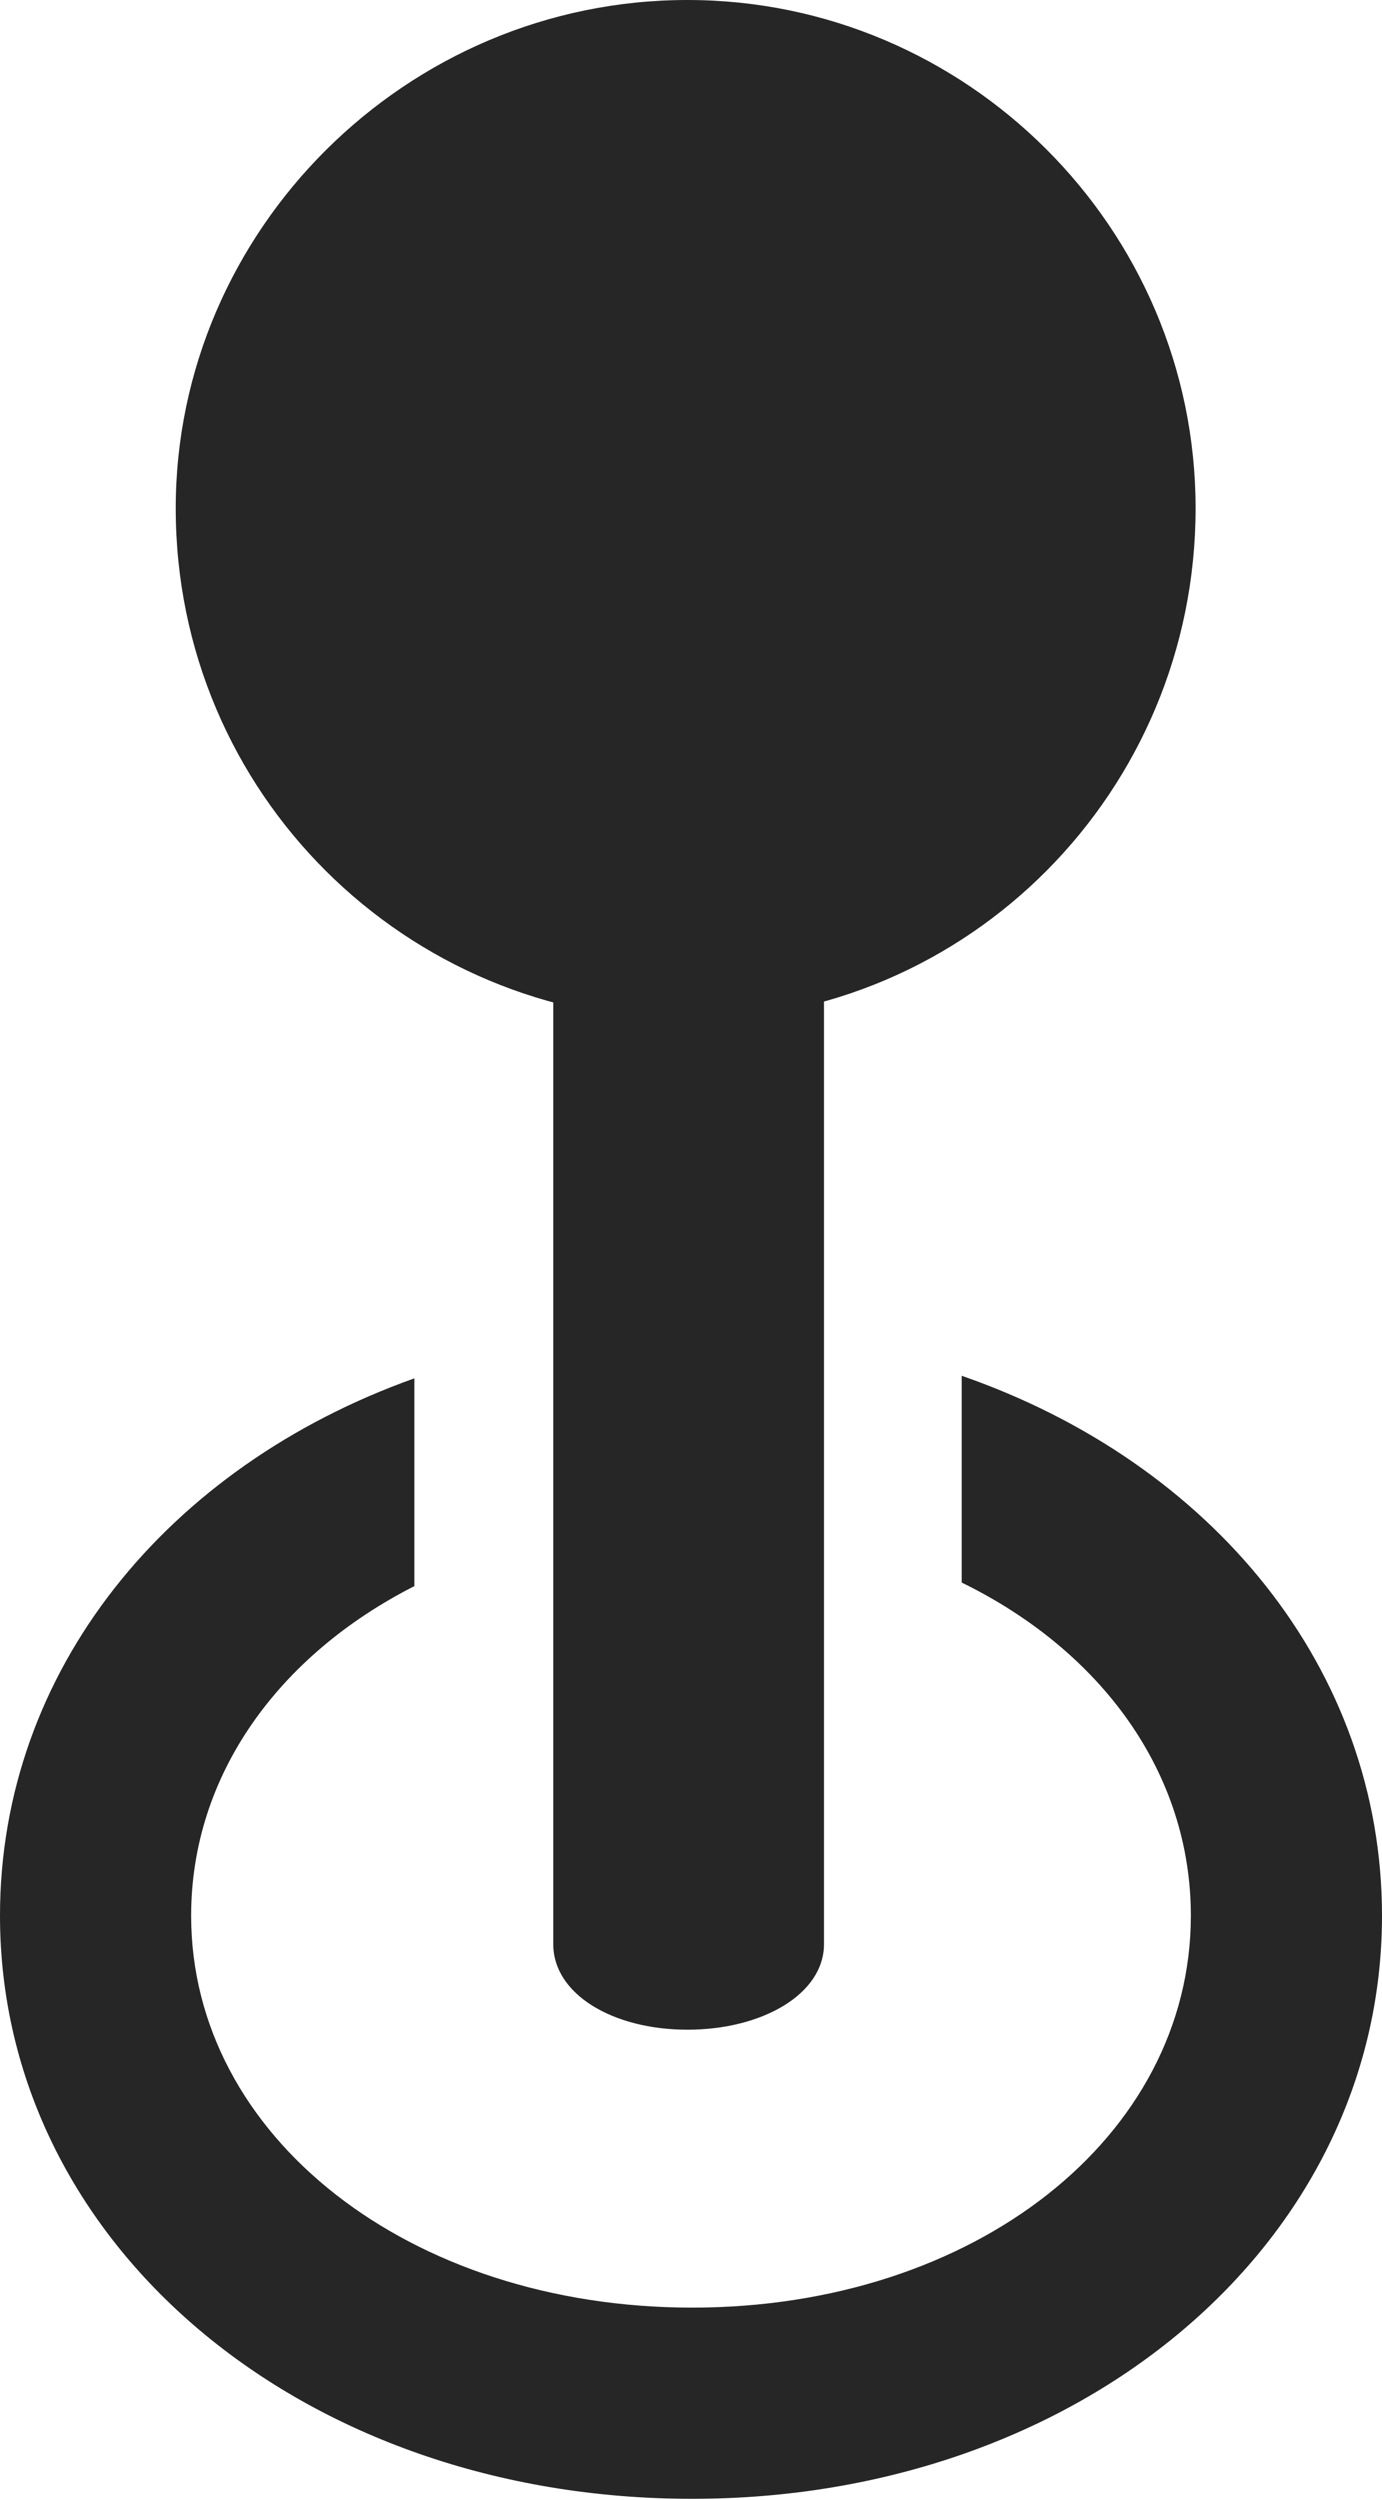 <?xml version="1.0" encoding="UTF-8"?>
<!--Generator: Apple Native CoreSVG 232.5-->
<!DOCTYPE svg
PUBLIC "-//W3C//DTD SVG 1.1//EN"
       "http://www.w3.org/Graphics/SVG/1.1/DTD/svg11.dtd">
<svg version="1.1" xmlns="http://www.w3.org/2000/svg" xmlns:xlink="http://www.w3.org/1999/xlink" width="56.836" height="102.783">
 <g>
  <rect height="102.783" opacity="0" width="56.836" x="0" y="0"/>
  <path d="M56.836 78.76C56.836 92.236 44.434 102.734 28.467 102.734C12.402 102.734 0 92.236 0 78.76C0 68.684 6.883 60.288 17.041 56.668L17.041 65.21C11.454 68.051 7.861 72.986 7.861 78.76C7.861 87.842 16.846 94.873 28.467 94.873C40.088 94.873 48.975 87.842 48.975 78.76C48.975 72.88 45.29 67.871 39.551 65.063L39.551 56.562C49.822 60.129 56.836 68.588 56.836 78.76Z" fill="#000000" fill-opacity="0.85"/>
  <path d="M28.271 83.447C31.348 83.447 33.887 81.982 33.887 79.932L33.887 29.541L22.754 29.541L22.754 79.932C22.754 81.982 25.195 83.447 28.271 83.447ZM28.271 41.943C39.844 41.943 49.17 32.52 49.17 20.898C49.17 9.375 39.746 0 28.271 0C16.699 0 7.227 9.473 7.227 20.898C7.227 32.617 16.699 41.943 28.271 41.943Z" fill="#000000" fill-opacity="0.85"/>
 </g>
</svg>
